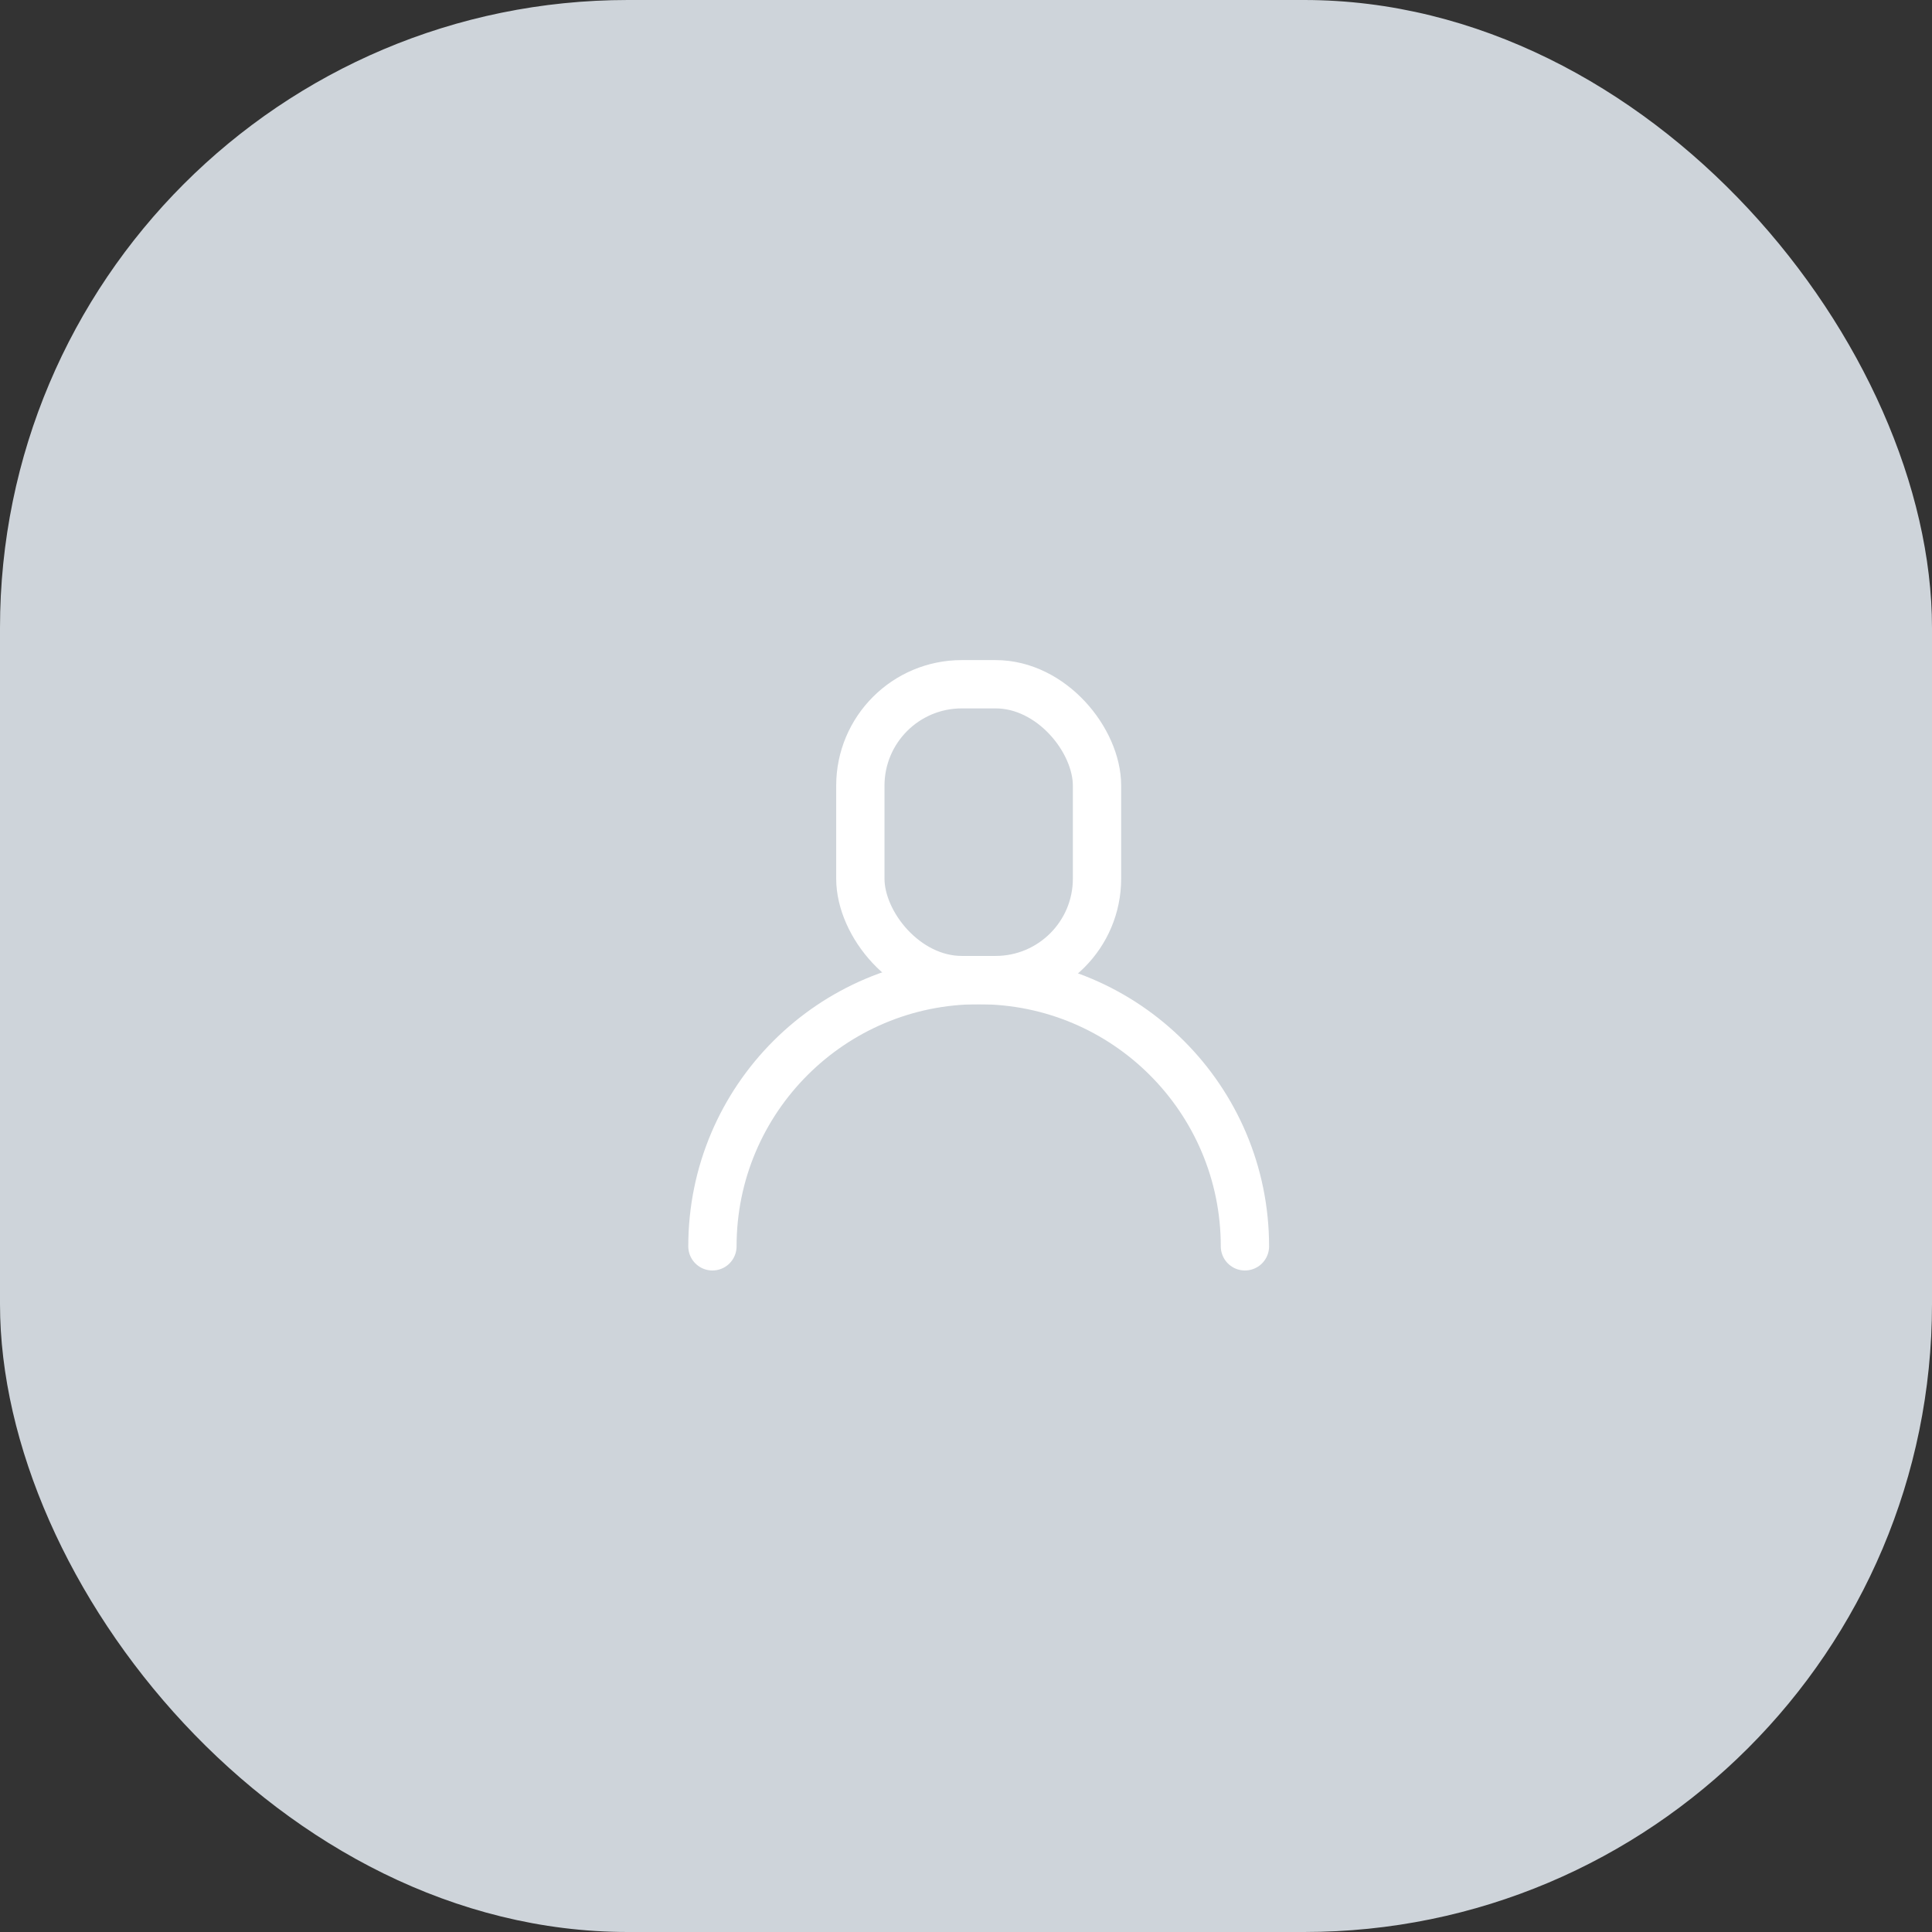 <svg xmlns="http://www.w3.org/2000/svg" width="80" height="80" viewBox="0 0 80 80">
    <rect x="0" y="0" width="80" height="80" fill="#333333" stroke="none"/>
    <g fill="none" fill-rule="evenodd">
        <g>
            <g transform="translate(-140 -142) translate(140 142)">
                <rect width="80" height="80" fill="#CED4DA" rx="26"/>
                <g stroke="#FFF" stroke-linecap="round" stroke-linejoin="round" stroke-width="2">
                    <g transform="translate(26 26) translate(3.5 2.333)">
                        <path d="M22.05 23.275c0-6.089-4.936-11.025-11.025-11.025S0 17.186 0 23.275"/>
                        <rect width="9.8" height="12.25" x="6.125" rx="4.2"/>
                    </g>
                </g>
            </g>
        </g>
    </g>
</svg>
